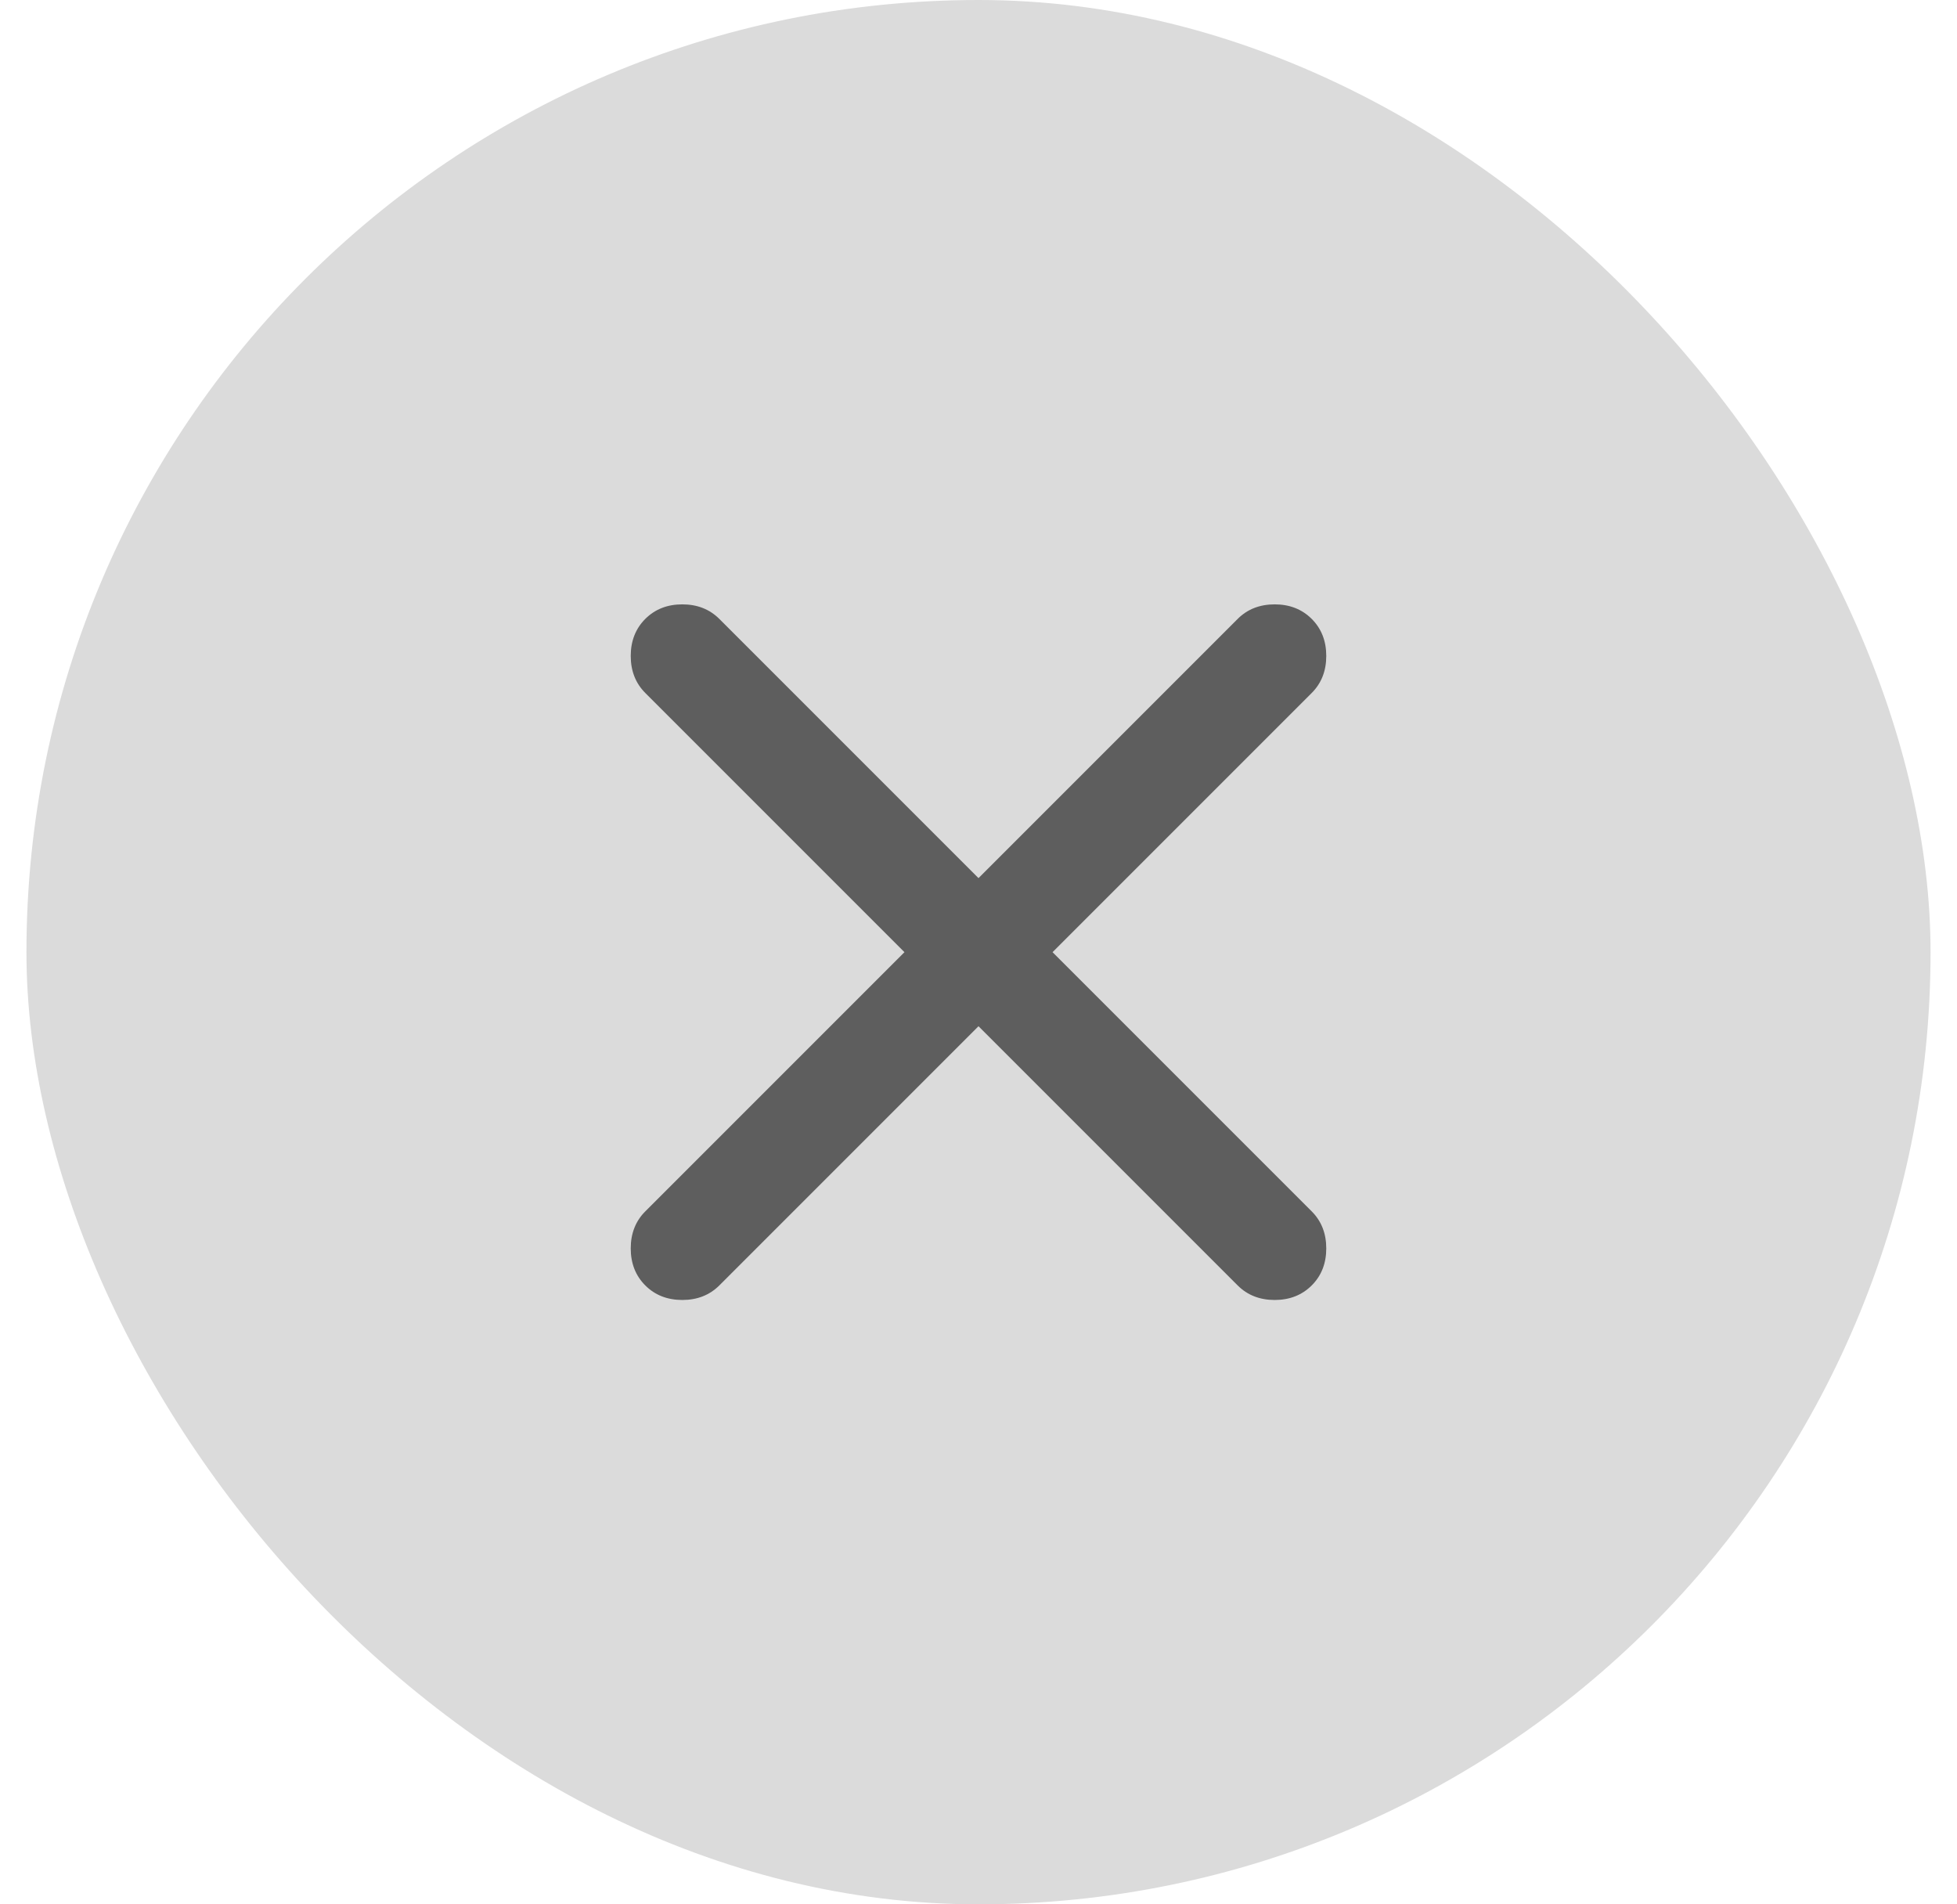 <svg width="37" height="36" viewBox="0 0 37 36" fill="none" xmlns="http://www.w3.org/2000/svg">
<rect x="0.5" width="36" height="36" rx="18" fill="#DBDBDB"/>
<mask id="mask0_598_13374" style="mask-type:alpha" maskUnits="userSpaceOnUse" x="6" y="6" width="25" height="24">
<rect x="6.5" y="6" width="24" height="24" fill="#D9D9D9"/>
</mask>
<g mask="url(#mask0_598_13374)">
<path d="M18.5 19.4L13.6 24.3C13.416 24.483 13.183 24.575 12.9 24.575C12.617 24.575 12.383 24.483 12.2 24.3C12.017 24.117 11.925 23.883 11.925 23.6C11.925 23.317 12.017 23.083 12.2 22.9L17.1 18L12.2 13.1C12.017 12.917 11.925 12.683 11.925 12.4C11.925 12.117 12.017 11.883 12.2 11.7C12.383 11.517 12.617 11.425 12.9 11.425C13.183 11.425 13.416 11.517 13.6 11.7L18.5 16.6L23.4 11.7C23.583 11.517 23.817 11.425 24.1 11.425C24.383 11.425 24.616 11.517 24.8 11.7C24.983 11.883 25.075 12.117 25.075 12.4C25.075 12.683 24.983 12.917 24.8 13.1L19.9 18L24.8 22.9C24.983 23.083 25.075 23.317 25.075 23.6C25.075 23.883 24.983 24.117 24.8 24.3C24.616 24.483 24.383 24.575 24.1 24.575C23.817 24.575 23.583 24.483 23.4 24.3L18.5 19.4Z" fill="#5E5E5E"/>
</g>
</svg>
